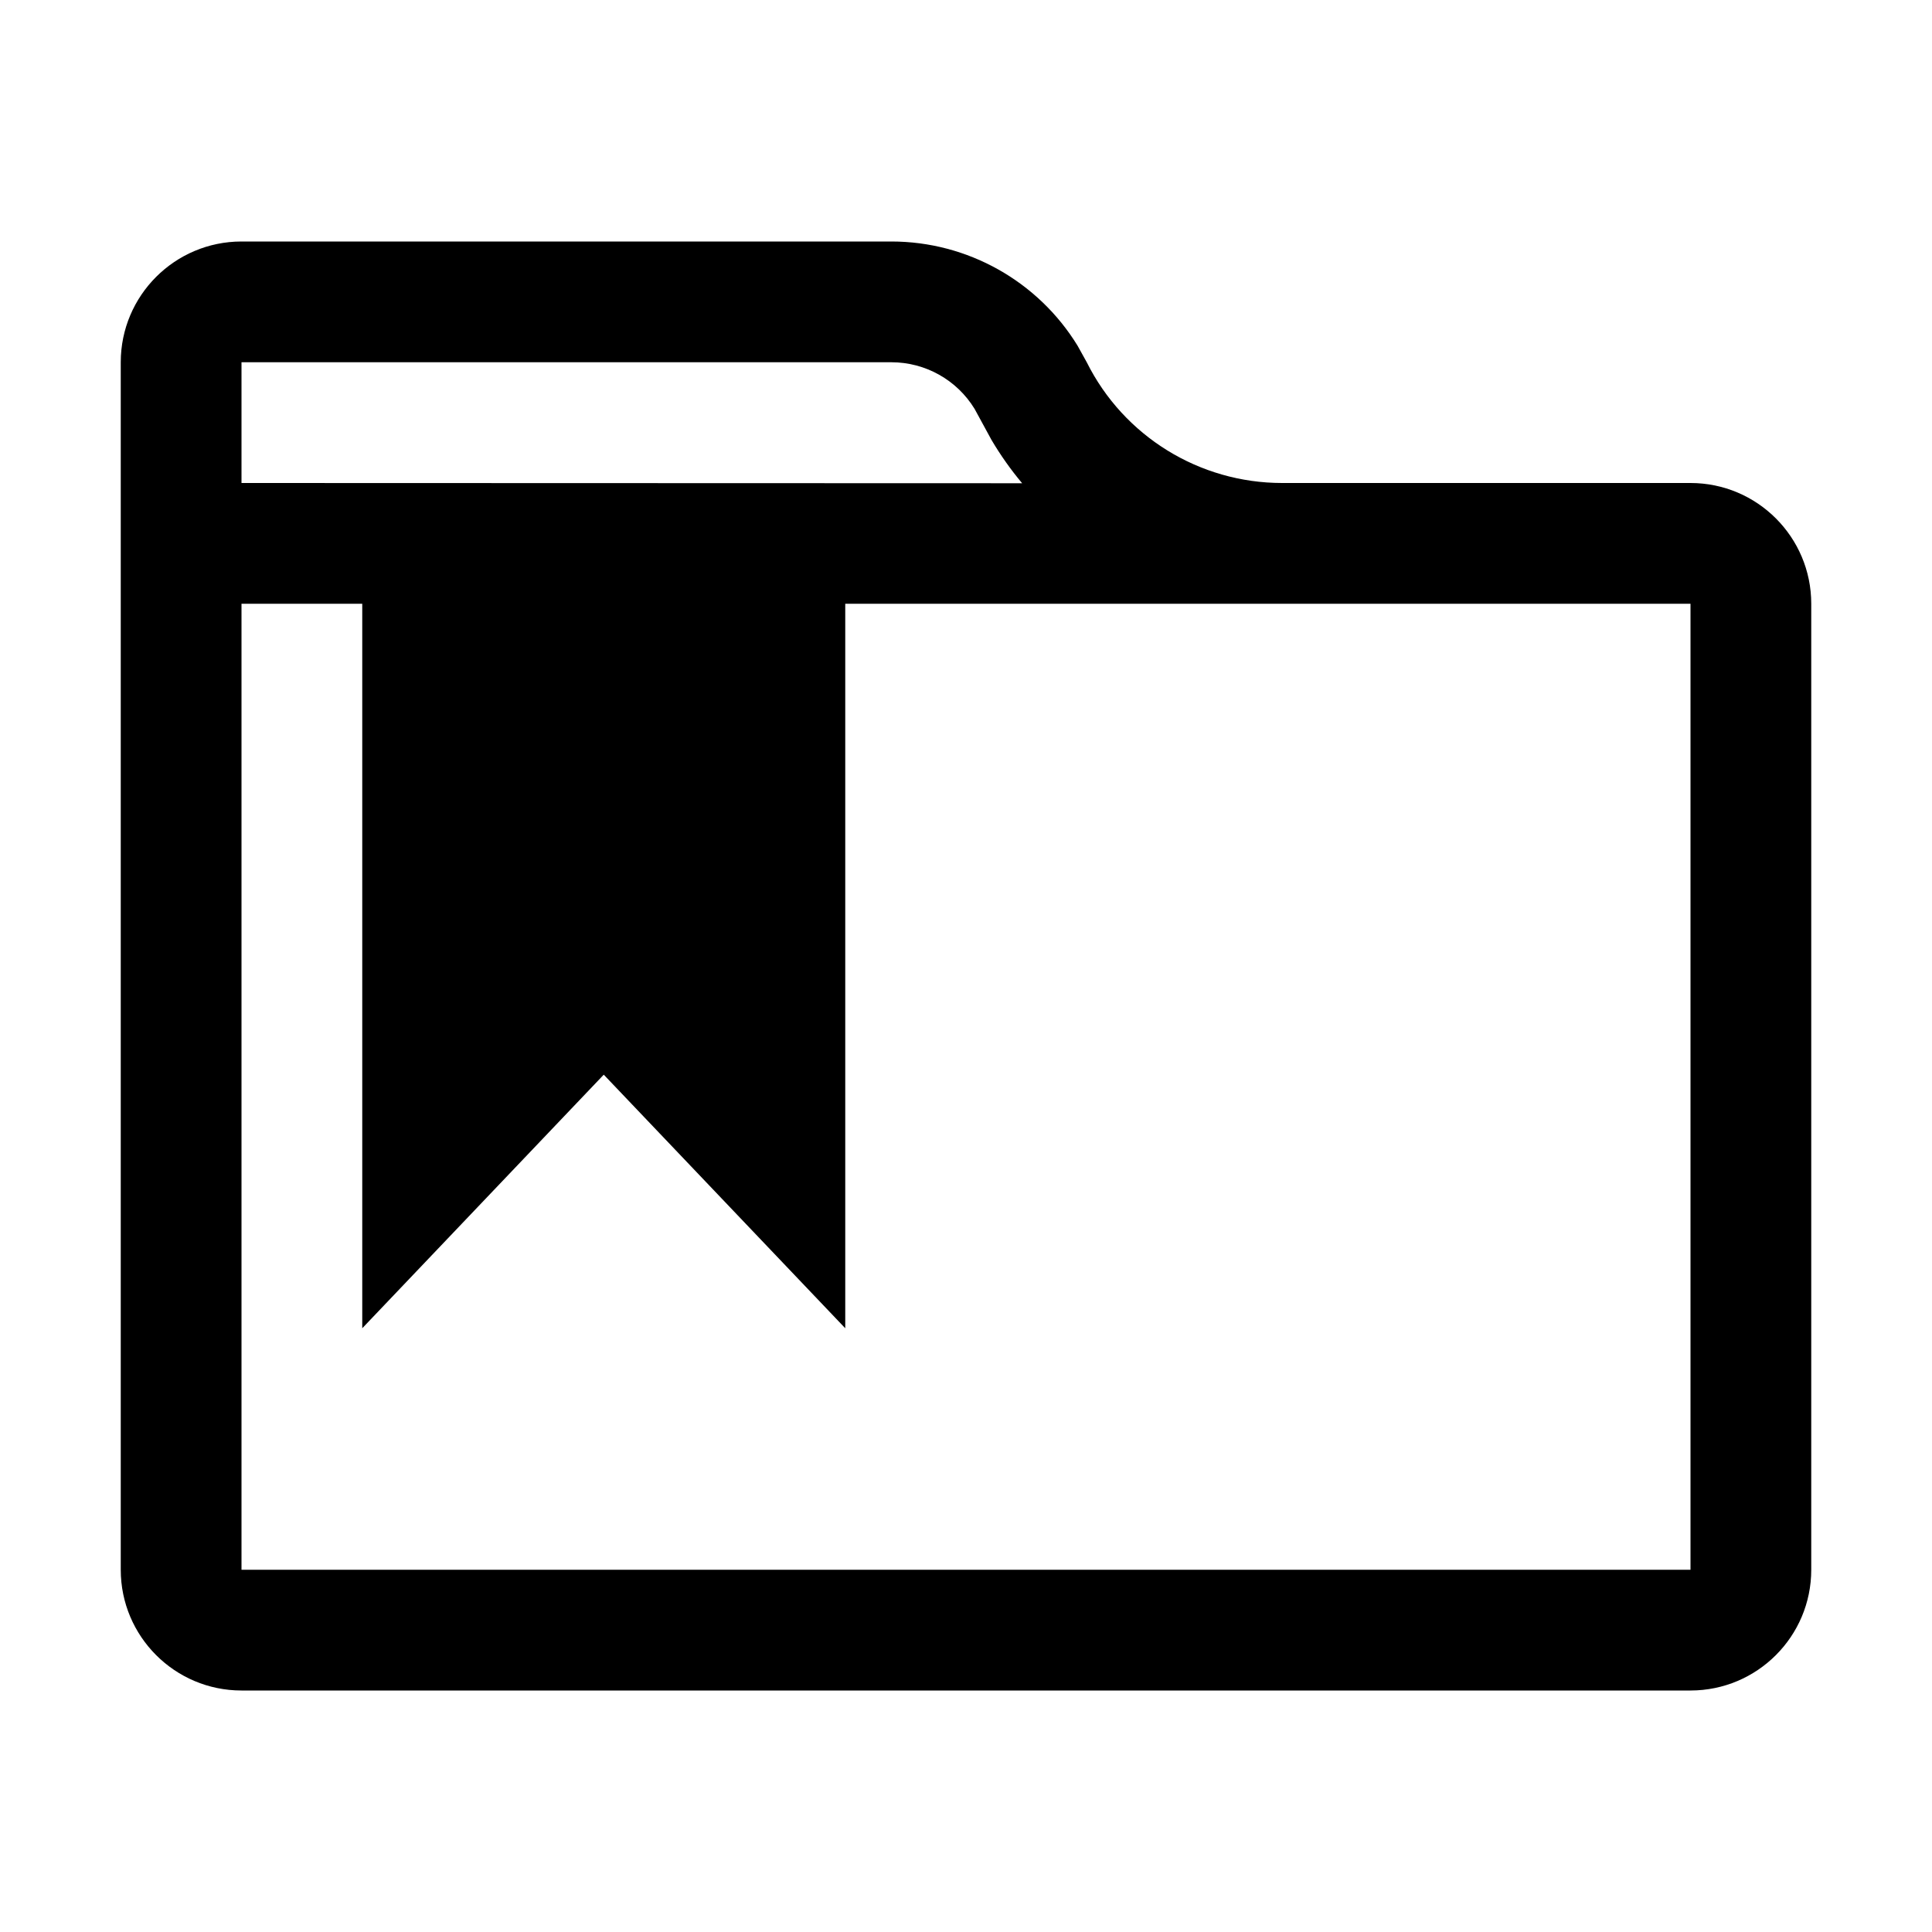 <?xml version="1.0" encoding="UTF-8"?>
<svg width="16px" height="16px" viewBox="0 0 16 16" version="1.1" xmlns="http://www.w3.org/2000/svg" xmlns:xlink="http://www.w3.org/1999/xlink">
    <title>places/16/user-bookmarks-symbolic</title>
    <g id="places/16/user-bookmarks-symbolic" stroke="none" stroke-width="1" fill="none" fill-rule="evenodd">
        <path d="M7.382,2 C8.014,2 8.597,2.33 8.924,2.863 L9,3 C9.306,3.613 9.933,4 10.618,4 L14,4 C14.552,4 15,4.448 15,5 L15,13 C15,13.552 14.552,14 14,14 L2,14 C1.448,14 1,13.552 1,13 L1,3 C1,2.448 1.448,2 2,2 L7.382,2 Z M3,5 L2,5 L2,13 L14,13 L14,5 L7,5 L7,11 L5,8.9 L3,11 L3,5 Z M7.382,3 L2,3 L2,4 L8.465,4.002 C8.371,3.89 8.286,3.77 8.211,3.643 L8.071,3.386 C7.925,3.147 7.664,3 7.382,3 Z" id="形状结合" fill="#000000" fill-rule="nonzero"></path>
    </g>
</svg>